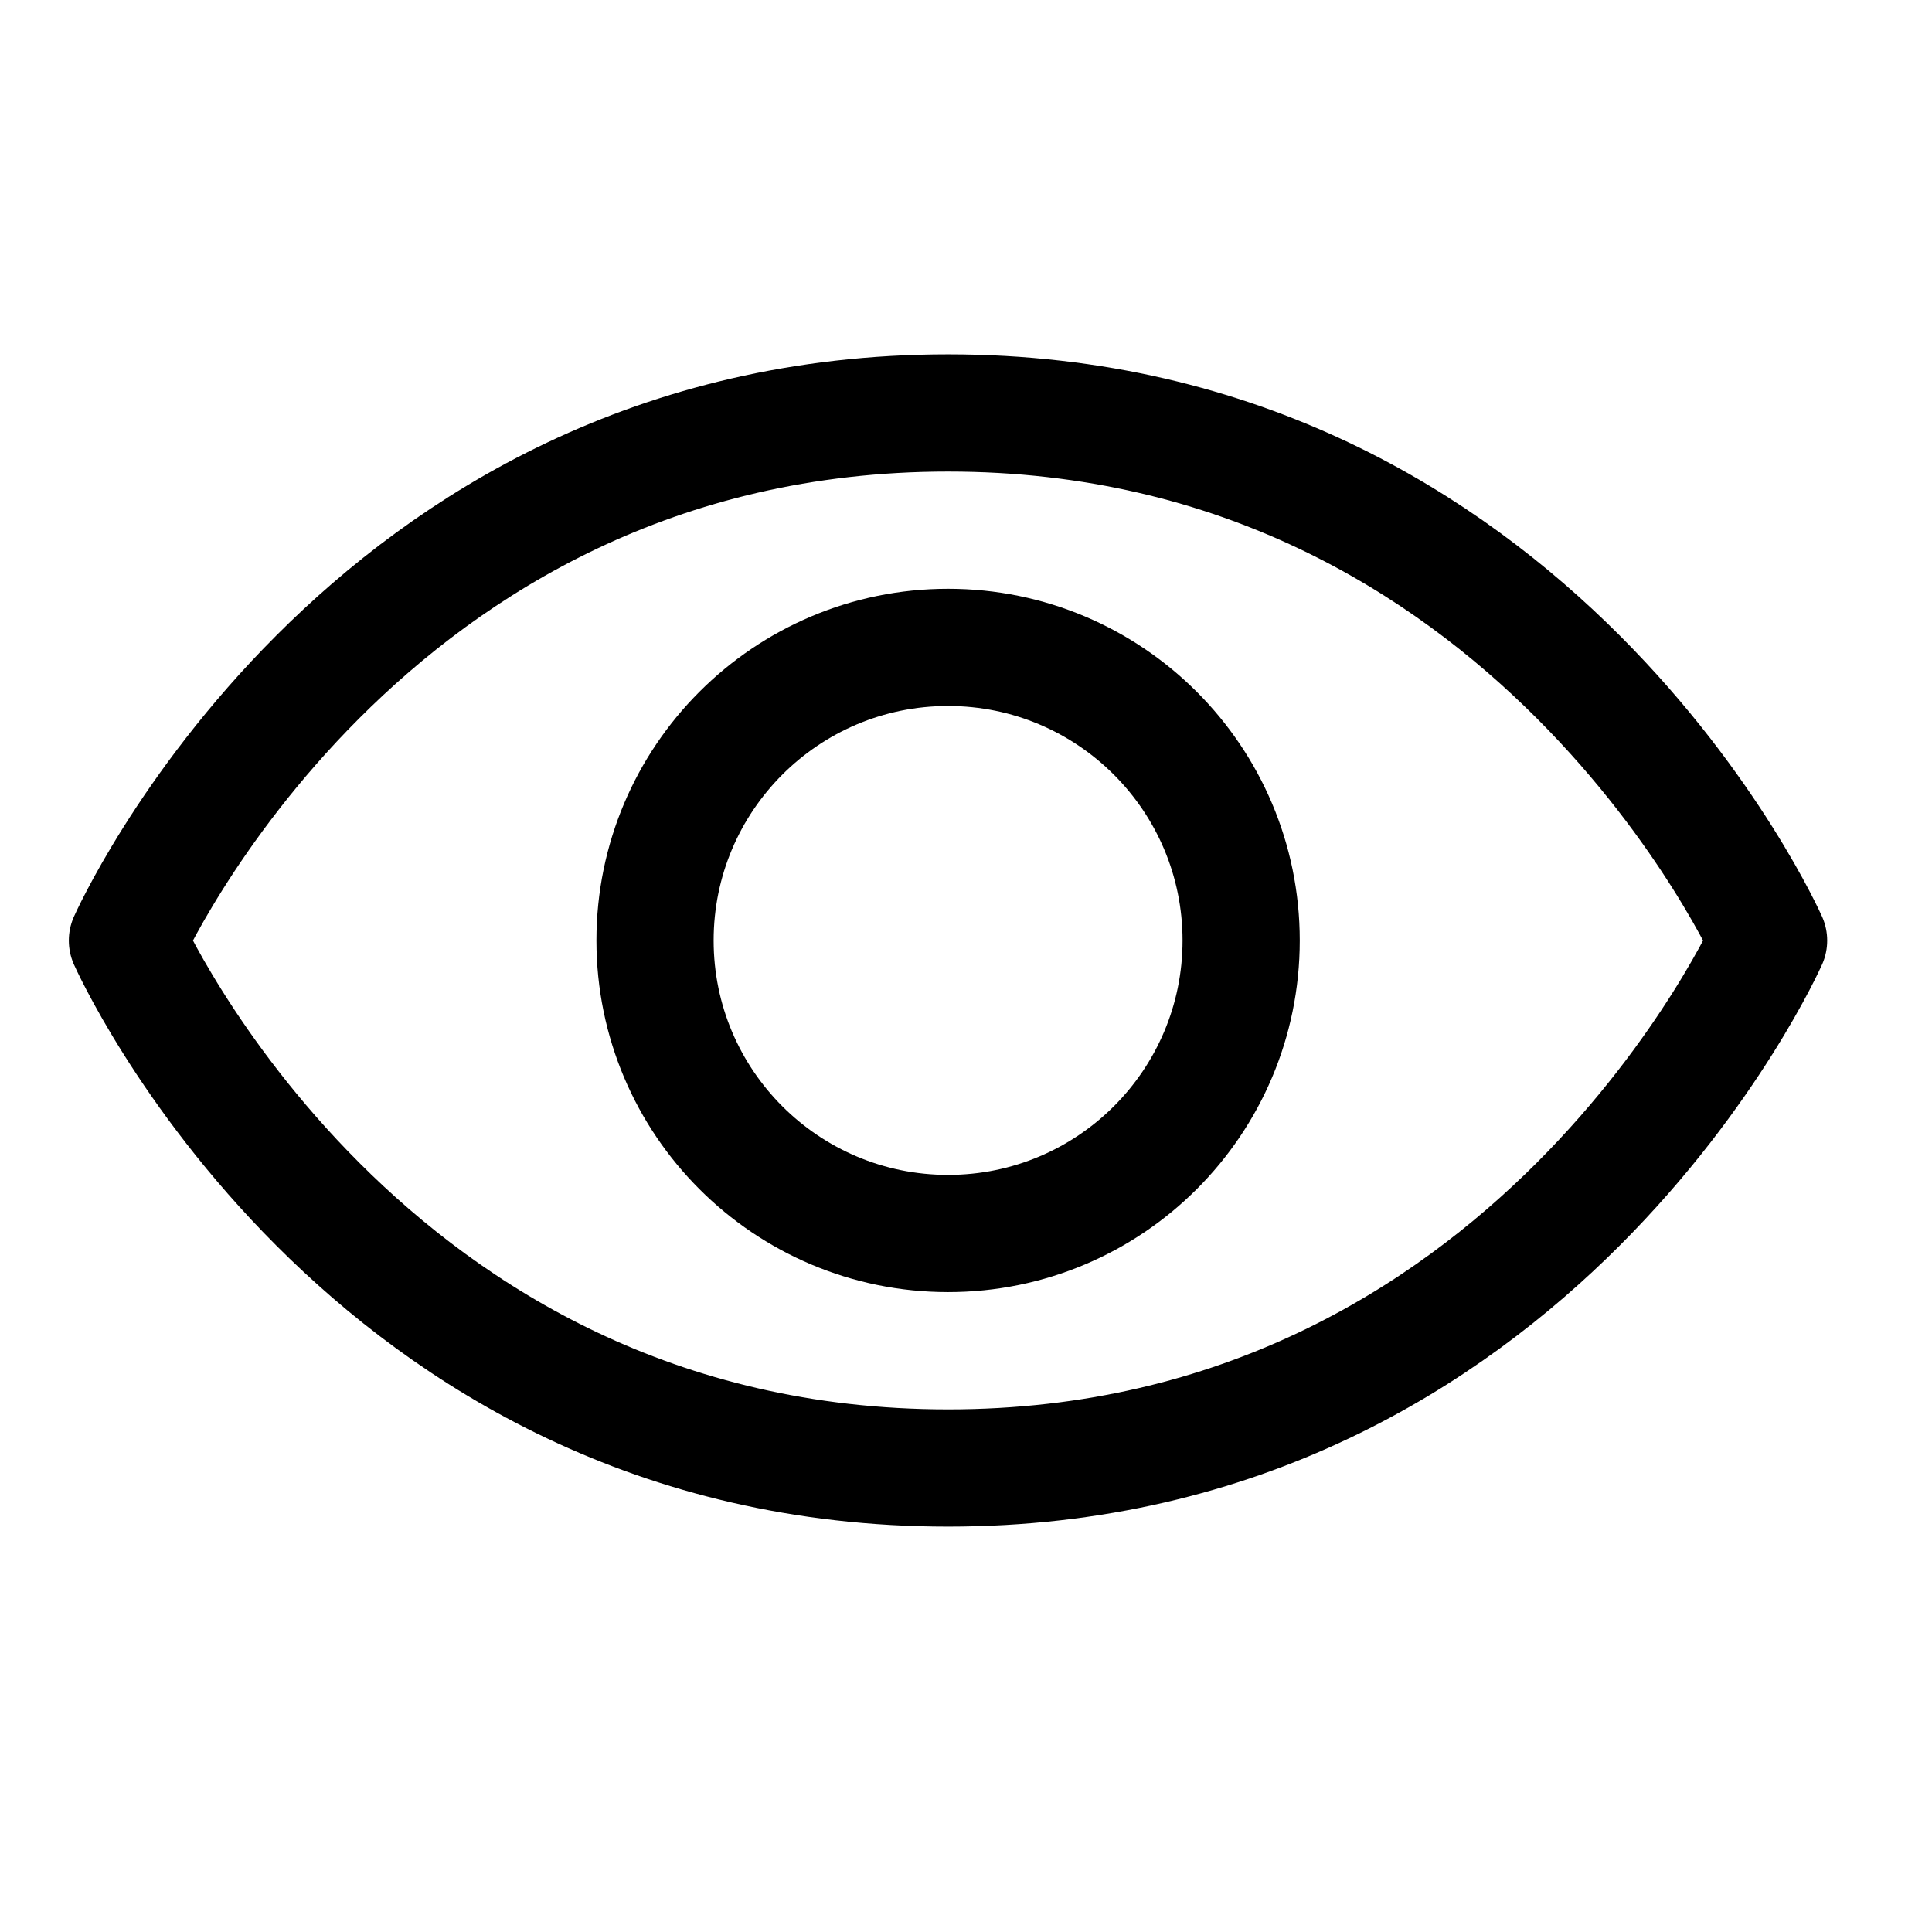 <svg width="24" height="24" viewBox="0 0 24 24" fill="none" xmlns="http://www.w3.org/2000/svg">
<path d="M11.777 5.13C4.495 5.13 1.583 11.684 1.583 11.684C1.583 11.684 4.495 18.236 11.777 18.236C19.058 18.236 21.97 11.684 21.97 11.684C21.97 11.684 19.058 5.13 11.777 5.13Z" stroke="black" stroke-width="1.456" stroke-linecap="round" stroke-linejoin="round"/>
<path d="M11.777 15.323C13.788 15.323 15.418 13.694 15.418 11.683C15.418 9.672 13.788 8.042 11.777 8.042C9.767 8.042 8.137 9.672 8.137 11.683C8.137 13.694 9.767 15.323 11.777 15.323Z" stroke="black" stroke-width="1.456" stroke-linecap="round" stroke-linejoin="round"/>
</svg>
